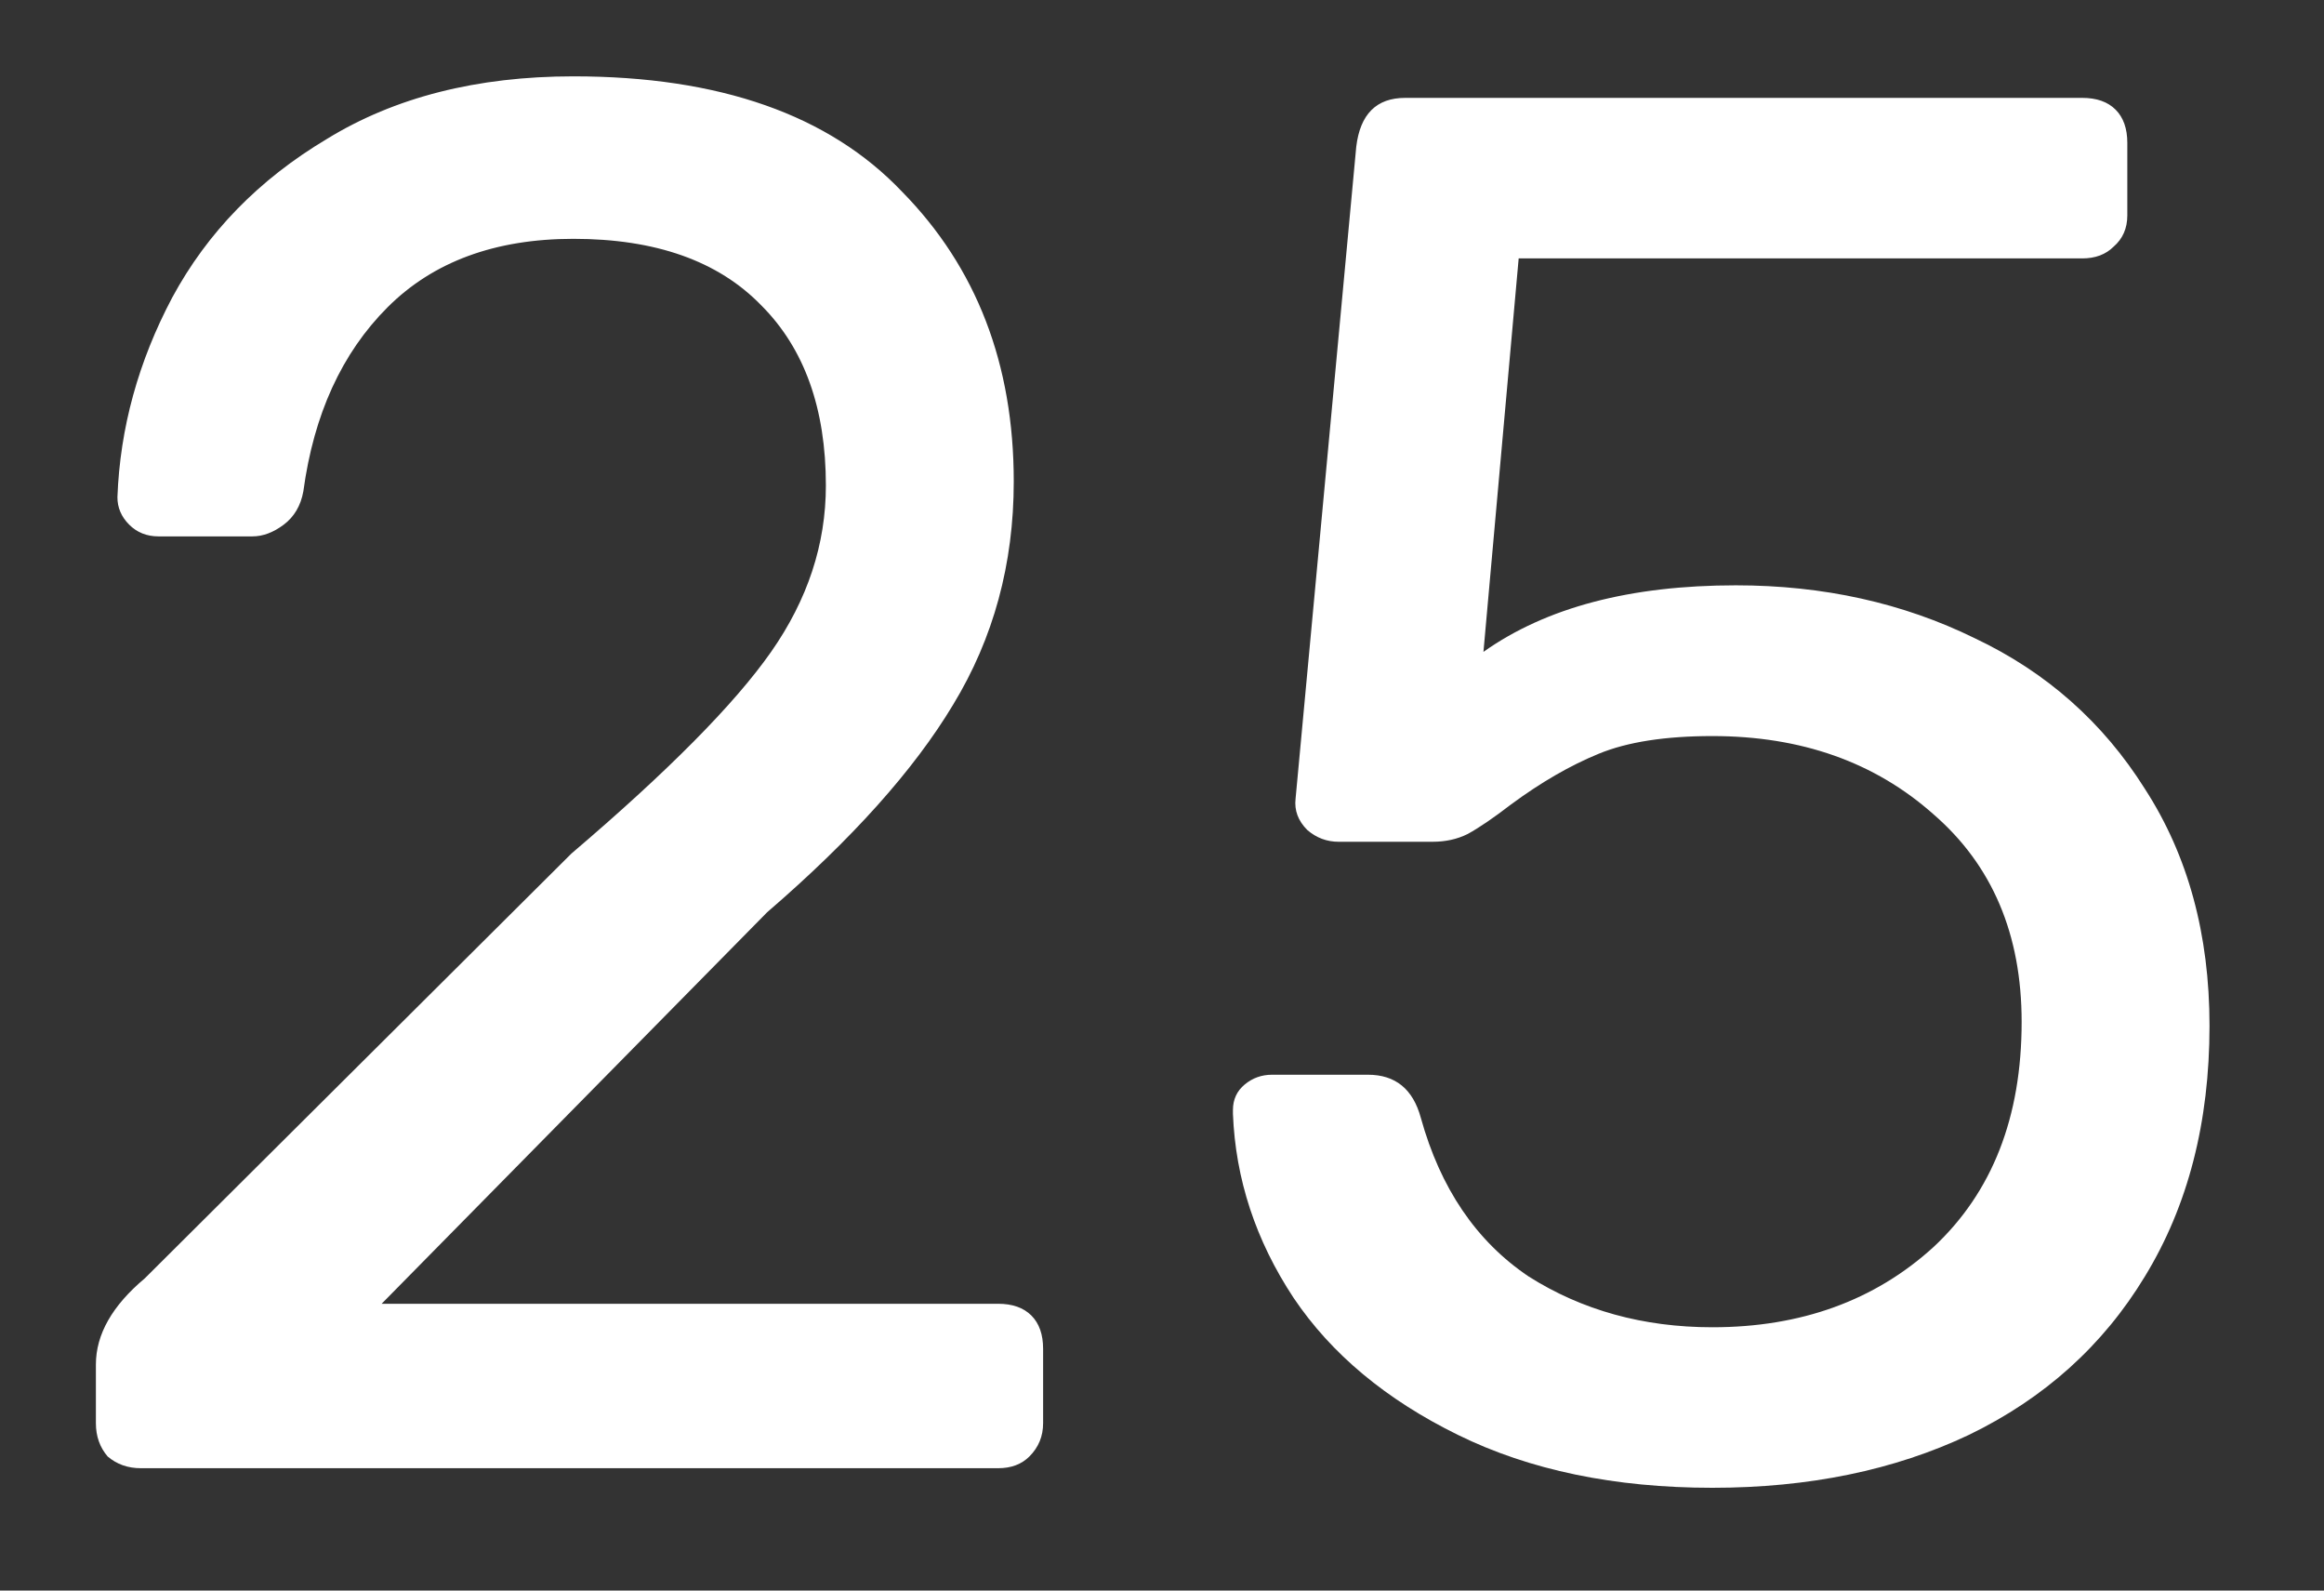 <svg width="19" height="13" viewBox="0 0 19 13" fill="none" xmlns="http://www.w3.org/2000/svg">
<rect x="0" y="0" width="19" height="13" fill="#333333" stroke="none"/>
<path d="M1.152 12C1.045 12 0.955 11.968 0.88 11.904C0.816 11.829 0.784 11.739 0.784 11.632V11.152C0.784 10.907 0.917 10.672 1.184 10.448L4.672 6.976C5.461 6.304 6.005 5.755 6.304 5.328C6.603 4.901 6.752 4.448 6.752 3.968C6.752 3.339 6.576 2.848 6.224 2.496C5.872 2.133 5.36 1.952 4.688 1.952C4.048 1.952 3.541 2.139 3.168 2.512C2.795 2.885 2.565 3.387 2.48 4.016C2.459 4.133 2.405 4.224 2.32 4.288C2.235 4.352 2.149 4.384 2.064 4.384H1.296C1.2 4.384 1.12 4.352 1.056 4.288C0.992 4.224 0.96 4.149 0.96 4.064C0.981 3.499 1.131 2.955 1.408 2.432C1.696 1.899 2.117 1.467 2.672 1.136C3.227 0.795 3.899 0.624 4.688 0.624C5.883 0.624 6.779 0.939 7.376 1.568C7.984 2.187 8.288 2.976 8.288 3.936C8.288 4.608 8.123 5.216 7.792 5.76C7.472 6.293 6.965 6.859 6.272 7.456L3.12 10.656H8.16C8.277 10.656 8.368 10.688 8.432 10.752C8.496 10.816 8.528 10.907 8.528 11.024V11.632C8.528 11.739 8.491 11.829 8.416 11.904C8.352 11.968 8.267 12 8.16 12H1.152ZM14 12.16C13.2 12.16 12.506 12.016 11.92 11.728C11.333 11.44 10.885 11.067 10.576 10.608C10.266 10.139 10.101 9.637 10.08 9.104V9.072C10.08 8.987 10.112 8.917 10.176 8.864C10.24 8.811 10.314 8.784 10.4 8.784H11.184C11.408 8.784 11.552 8.901 11.616 9.136C11.776 9.712 12.069 10.144 12.496 10.432C12.933 10.709 13.434 10.848 14 10.848C14.725 10.848 15.328 10.629 15.808 10.192C16.288 9.744 16.528 9.131 16.528 8.352C16.528 7.637 16.288 7.072 15.808 6.656C15.328 6.229 14.725 6.016 14 6.016C13.616 6.016 13.306 6.064 13.072 6.16C12.837 6.256 12.597 6.395 12.352 6.576C12.213 6.683 12.096 6.763 12 6.816C11.914 6.859 11.818 6.88 11.712 6.88H10.944C10.848 6.88 10.762 6.848 10.688 6.784C10.613 6.709 10.581 6.624 10.592 6.528L11.088 1.2C11.12 0.933 11.253 0.8 11.488 0.8H17.024C17.141 0.8 17.232 0.832 17.296 0.896C17.36 0.96 17.392 1.051 17.392 1.168V1.76C17.392 1.867 17.354 1.952 17.28 2.016C17.216 2.08 17.13 2.112 17.024 2.112H12.416L12.128 5.328C12.64 4.965 13.328 4.784 14.192 4.784C14.906 4.784 15.557 4.928 16.144 5.216C16.73 5.493 17.194 5.904 17.536 6.448C17.888 6.992 18.064 7.637 18.064 8.384C18.064 9.173 17.888 9.856 17.536 10.432C17.194 10.997 16.714 11.429 16.096 11.728C15.488 12.016 14.789 12.16 14 12.16Z" fill="white"/>
</svg>
